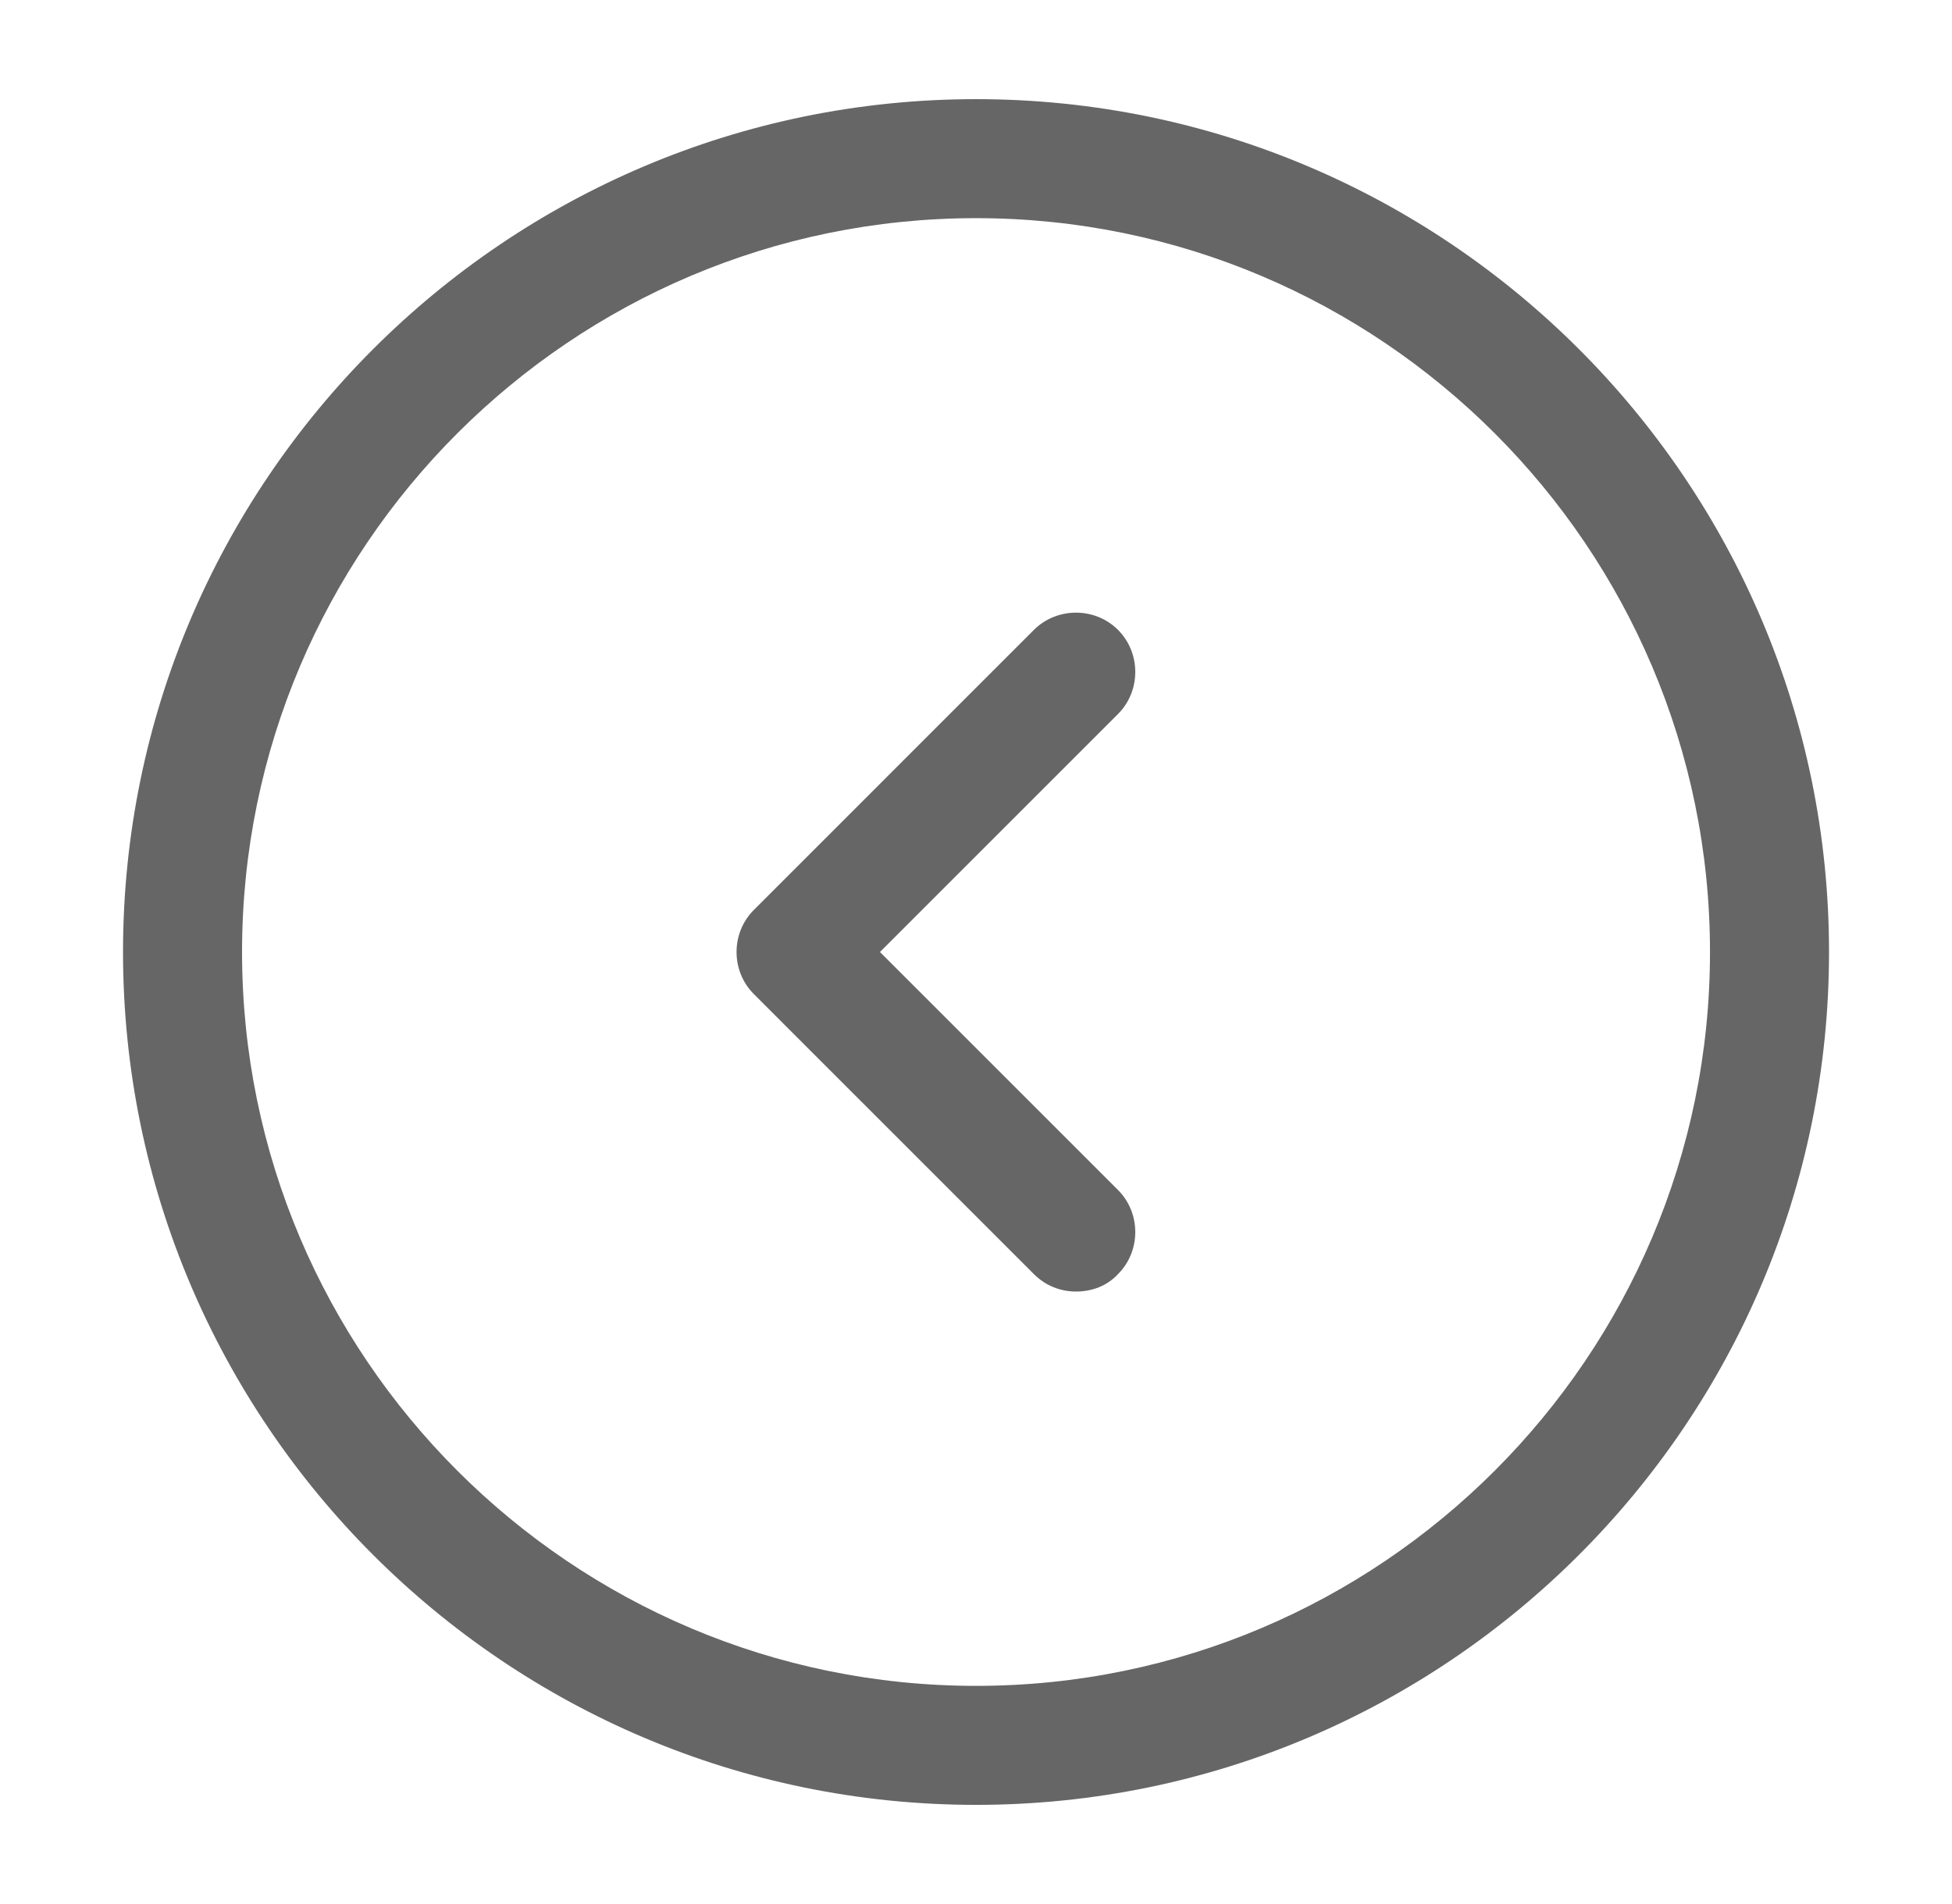 <svg width="41" height="40" viewBox="0 0 41 40" fill="none" xmlns="http://www.w3.org/2000/svg">
<g id="vuesax/outline/arrow-circle-left">
<g id="arrow-circle-left">
<path id="Vector" d="M20.501 37.917C10.617 37.917 2.584 29.883 2.584 20C2.584 10.117 10.617 2.083 20.501 2.083C30.384 2.083 38.417 10.117 38.417 20C38.417 29.883 30.384 37.917 20.501 37.917ZM20.501 4.583C12.001 4.583 5.084 11.5 5.084 20C5.084 28.5 12.001 35.417 20.501 35.417C29.001 35.417 35.917 28.5 35.917 20C35.917 11.5 29.001 4.583 20.501 4.583Z" fill="black" fill-opacity="0.6"/>
<path id="Vector_2" d="M22.6 27.133C22.283 27.133 21.966 27.017 21.716 26.767L15.833 20.883C15.35 20.4 15.35 19.6 15.833 19.117L21.716 13.233C22.2 12.75 23 12.75 23.483 13.233C23.966 13.717 23.966 14.517 23.483 15L18.483 20L23.483 25C23.966 25.483 23.966 26.283 23.483 26.767C23.25 27.017 22.933 27.133 22.6 27.133Z" fill="black" fill-opacity="0.6"/>
</g>
</g>
</svg>
